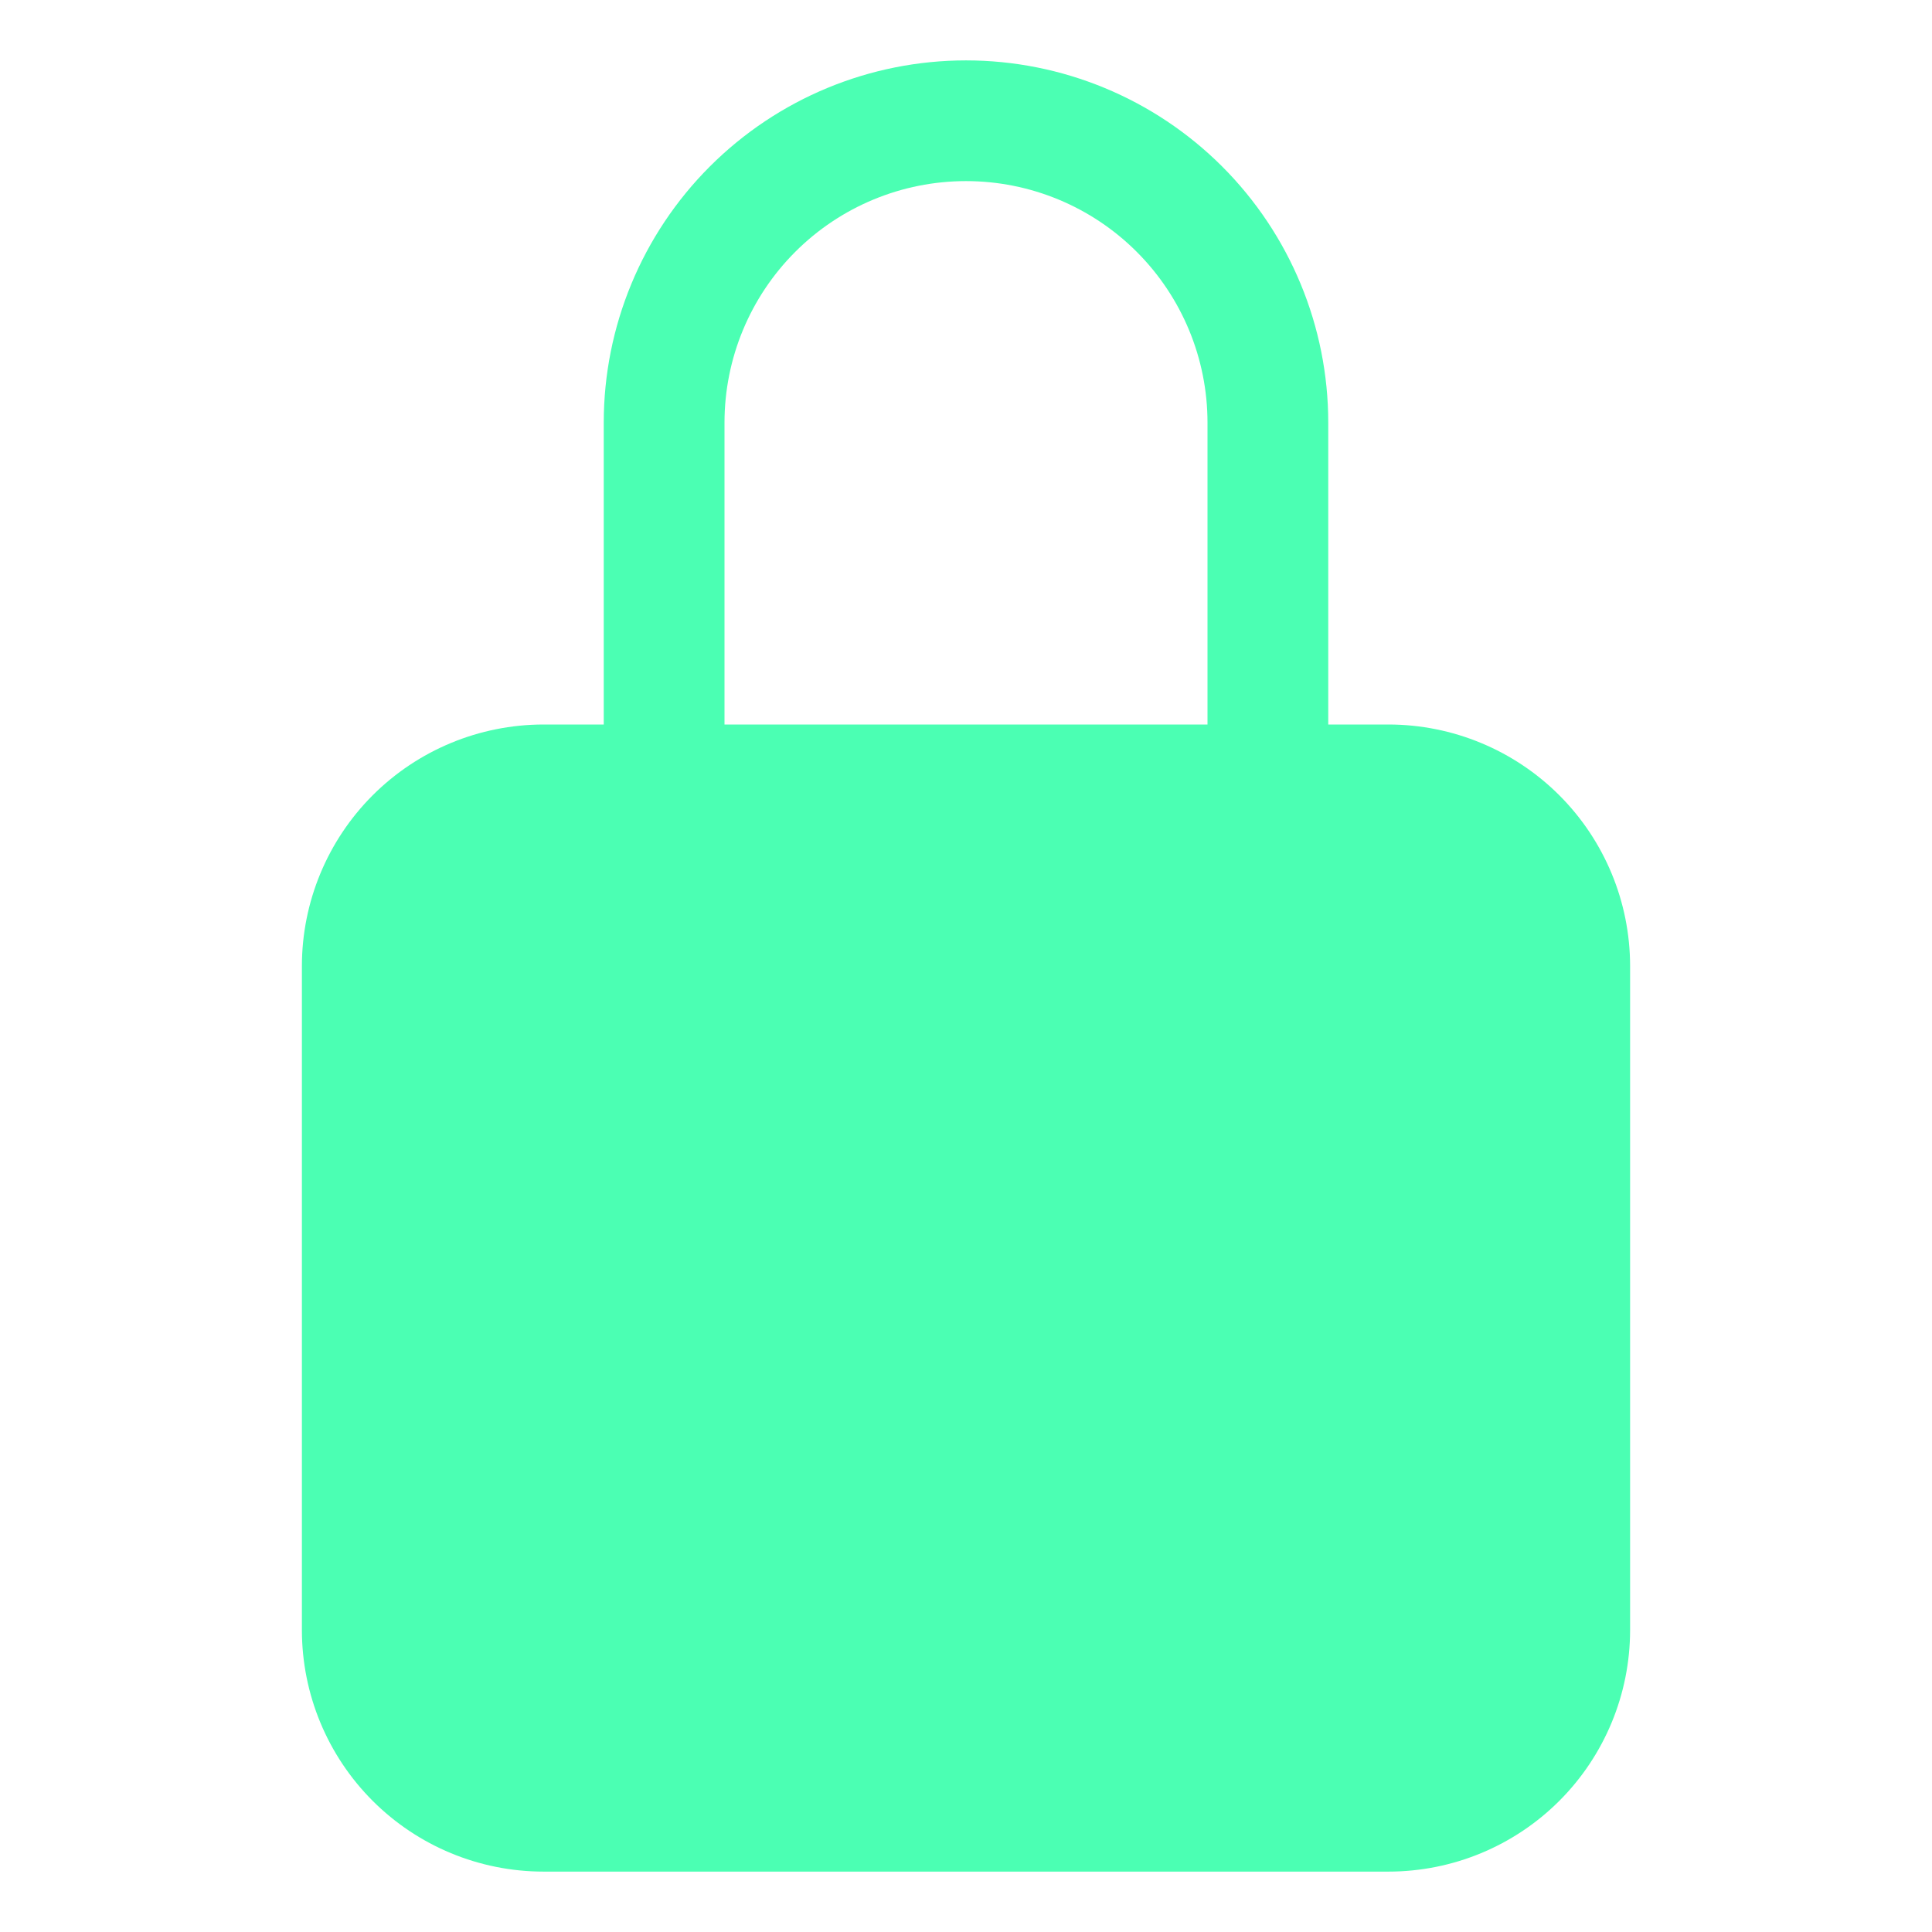 <svg width="46" height="46" viewBox="0 0 46 46" fill="none" xmlns="http://www.w3.org/2000/svg">
<g id="lock-closed">
<path id="Vector" d="M33.062 17.25H31.625V10.062C31.625 7.775 30.716 5.581 29.099 3.964C27.481 2.346 25.288 1.438 23 1.438C20.712 1.438 18.519 2.346 16.901 3.964C15.284 5.581 14.375 7.775 14.375 10.062V17.25H12.938C11.413 17.252 9.951 17.858 8.873 18.936C7.795 20.014 7.189 21.476 7.188 23V38.812C7.189 40.337 7.795 41.799 8.873 42.877C9.951 43.955 11.413 44.561 12.938 44.562H33.062C34.587 44.561 36.049 43.955 37.127 42.877C38.205 41.799 38.811 40.337 38.812 38.812V23C38.811 21.476 38.205 20.014 37.127 18.936C36.049 17.858 34.587 17.252 33.062 17.25ZM28.75 17.25H17.25V10.062C17.25 8.538 17.856 7.075 18.934 5.997C20.012 4.918 21.475 4.312 23 4.312C24.525 4.312 25.988 4.918 27.066 5.997C28.144 7.075 28.75 8.538 28.75 10.062V17.25Z" fill="#4BFFB3"/>
</g>
</svg>
